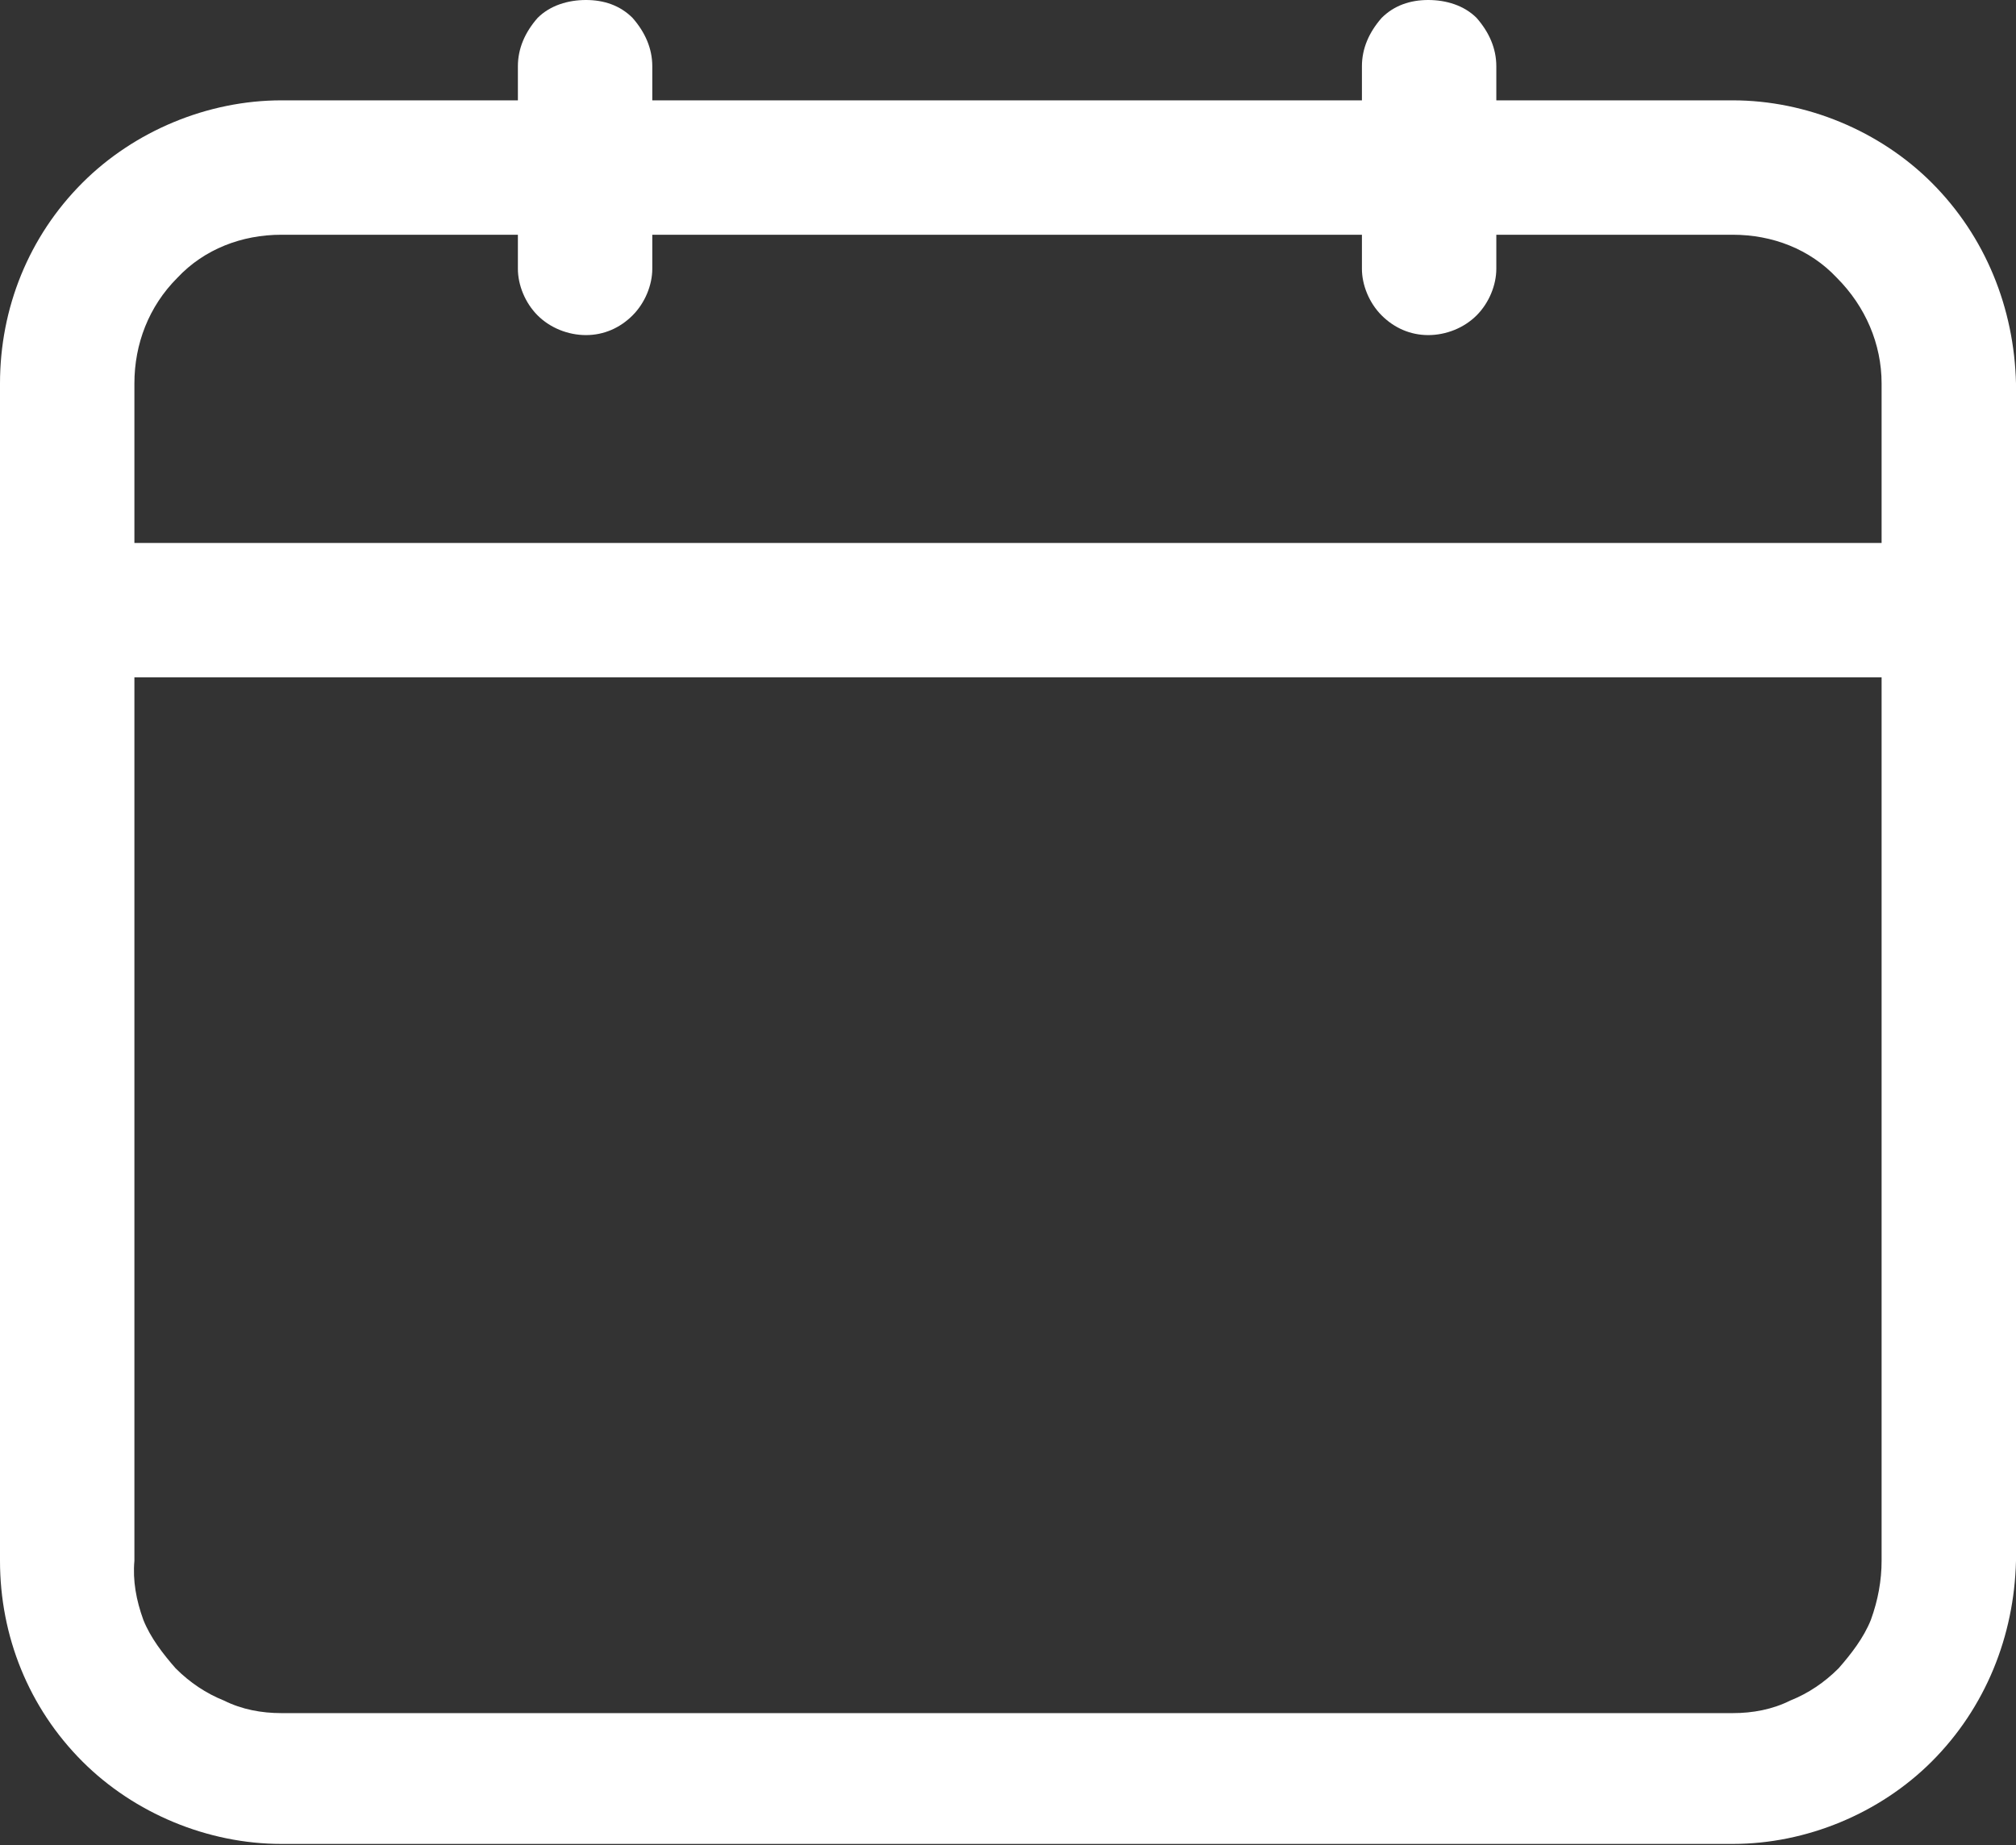 <svg width="11.25" height="10.297" viewBox="0 0 11.25 10.297" fill="none" xmlns="http://www.w3.org/2000/svg" xmlns:xlink="http://www.w3.org/1999/xlink">
	<rect x="0" y="0" width="11.25" height="10.297" fill="#333333" stroke="none"/>
	<desc>
			Created with Pixso.
	</desc>
	<defs/>
	<path id="Layer 2" d="M9.67 0.56L8.35 0.56L8.35 0.37C8.35 0.27 8.31 0.18 8.24 0.1C8.17 0.03 8.07 0 7.97 0C7.87 0 7.78 0.03 7.71 0.1C7.64 0.18 7.6 0.27 7.6 0.37L7.6 0.56L3.64 0.56L3.64 0.37C3.64 0.27 3.6 0.18 3.53 0.1C3.46 0.03 3.37 0 3.27 0C3.17 0 3.07 0.03 3 0.1C2.93 0.18 2.89 0.27 2.89 0.37L2.89 0.56L1.57 0.56C1.16 0.56 0.75 0.73 0.46 1.02C0.16 1.32 0 1.72 0 2.14L0 8.71C0 9.13 0.16 9.53 0.46 9.83C0.75 10.12 1.16 10.29 1.57 10.29L9.67 10.29C10.08 10.29 10.49 10.12 10.78 9.83C11.08 9.53 11.24 9.13 11.25 8.71L11.25 2.14C11.24 1.72 11.08 1.32 10.78 1.02C10.49 0.73 10.08 0.56 9.67 0.56ZM1.57 1.31L2.89 1.31L2.89 1.5C2.89 1.59 2.93 1.69 3 1.76C3.07 1.83 3.17 1.87 3.27 1.87C3.37 1.87 3.46 1.83 3.53 1.76C3.6 1.69 3.64 1.59 3.64 1.5L3.64 1.31L7.6 1.31L7.6 1.5C7.6 1.59 7.64 1.69 7.71 1.76C7.78 1.83 7.87 1.87 7.97 1.87C8.07 1.87 8.17 1.83 8.24 1.76C8.31 1.69 8.35 1.59 8.35 1.5L8.35 1.31L9.67 1.31C9.89 1.31 10.1 1.39 10.25 1.55C10.41 1.71 10.5 1.92 10.5 2.14L10.5 3.03L0.75 3.03L0.75 2.14C0.75 1.92 0.83 1.71 0.99 1.55C1.14 1.39 1.35 1.31 1.57 1.31ZM9.67 9.56L1.57 9.56C1.46 9.56 1.35 9.54 1.25 9.49C1.15 9.45 1.06 9.39 0.98 9.31C0.91 9.23 0.84 9.14 0.8 9.04C0.76 8.93 0.74 8.82 0.75 8.71L0.75 3.78L10.5 3.78L10.5 8.71C10.5 8.82 10.48 8.93 10.44 9.04C10.4 9.14 10.33 9.23 10.26 9.31C10.18 9.39 10.09 9.45 9.99 9.49C9.89 9.54 9.78 9.56 9.67 9.56Z" fill="#FFFFFF" fill-opacity="1" fill-rule="nonzero"/>
</svg>
